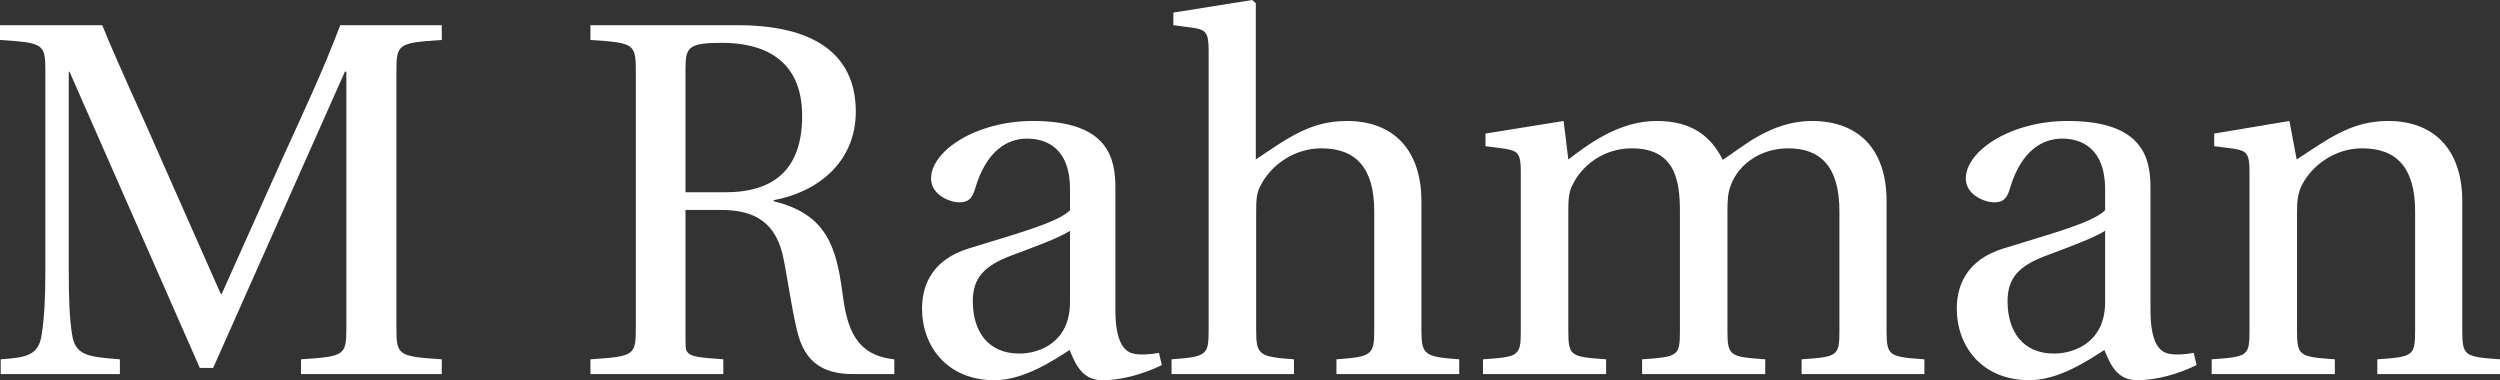 <svg data-v-423bf9ae="" xmlns="http://www.w3.org/2000/svg" viewBox="0 0 394.545 60" class="font"><rect x="0" y="0" width="394.545" height="60" fill="#333333" stroke="none"/><!----><!----><!----><g data-v-423bf9ae="" id="14b2d4a6-1c11-401c-9049-8bc75d92dc20" fill="white" transform="matrix(5.682,0,0,5.682,-2.614,-0.625)"><path d="M0.48 10.50L3.79 10.50L3.79 10.09C2.88 10.02 2.55 9.98 2.46 9.39C2.39 8.93 2.37 8.40 2.37 7.66L2.37 2.10L2.39 2.10L6.01 10.33L6.38 10.33L10.04 2.10L10.08 2.10L10.08 9.20C10.08 9.98 10.05 10.01 8.82 10.09L8.82 10.50L12.73 10.50L12.73 10.09C11.51 10.01 11.47 9.98 11.47 9.20L11.47 2.11C11.47 1.33 11.51 1.30 12.73 1.22L12.73 0.81L9.91 0.81C9.44 2.06 8.86 3.29 8.30 4.52L6.62 8.27L6.59 8.27L4.94 4.54C4.40 3.29 3.81 2.06 3.30 0.81L0.46 0.81L0.46 1.22C1.69 1.30 1.72 1.33 1.72 2.11L1.72 7.66C1.72 8.40 1.69 8.93 1.62 9.39C1.54 9.98 1.20 10.04 0.48 10.09ZM16.86 10.50L20.55 10.50L20.55 10.09C19.96 10.04 19.64 10.04 19.54 9.87C19.50 9.81 19.50 9.80 19.50 9.20L19.50 5.94L20.47 5.94C21.31 5.94 21.95 6.20 22.19 7.15C22.29 7.55 22.44 8.65 22.60 9.30C22.81 10.19 23.34 10.50 24.16 10.50L25.30 10.50L25.30 10.09C24.21 9.98 23.98 9.20 23.86 8.25C23.69 7 23.44 6.06 21.95 5.70L21.95 5.67C23.27 5.42 24.23 4.54 24.23 3.21C24.23 1.86 23.39 0.81 20.94 0.81L16.86 0.81L16.86 1.22C18.09 1.30 18.12 1.33 18.12 2.11L18.12 9.20C18.12 9.98 18.09 10.01 16.86 10.09ZM19.50 5.45L19.50 2.00C19.50 1.41 19.60 1.30 20.52 1.30C21.56 1.30 22.74 1.68 22.74 3.33C22.74 4.80 21.97 5.45 20.61 5.45ZM26.07 8.68C26.07 9.73 26.77 10.67 28.08 10.67C28.90 10.67 29.72 10.12 30.17 9.83C30.37 10.35 30.59 10.67 31.08 10.67C31.60 10.67 32.20 10.51 32.73 10.25L32.65 9.91C32.45 9.95 32.14 9.98 31.93 9.93C31.68 9.87 31.44 9.60 31.44 8.72L31.44 5.33C31.44 4.52 31.26 3.47 29.15 3.47C27.57 3.47 26.32 4.30 26.32 5.07C26.32 5.52 26.84 5.73 27.10 5.73C27.40 5.73 27.48 5.57 27.55 5.33C27.86 4.30 28.43 3.96 28.99 3.96C29.54 3.96 30.18 4.24 30.18 5.36L30.18 5.95C29.83 6.31 28.48 6.66 27.37 7.01C26.36 7.32 26.07 8.02 26.07 8.68ZM27.48 8.48C27.48 7.83 27.79 7.49 28.57 7.20C29.13 6.99 29.88 6.72 30.18 6.52L30.18 8.50C30.18 9.63 29.32 9.93 28.77 9.93C27.90 9.93 27.48 9.31 27.48 8.48ZM33.00 10.50L36.40 10.50L36.40 10.09C35.43 10.02 35.35 9.97 35.35 9.28L35.35 6.01C35.35 5.66 35.36 5.46 35.48 5.25C35.77 4.69 36.41 4.23 37.16 4.23C38.11 4.23 38.63 4.76 38.63 5.98L38.63 9.28C38.63 9.97 38.56 10.02 37.58 10.09L37.58 10.50L40.99 10.50L40.99 10.09C40.03 10.02 39.94 9.97 39.94 9.28L39.94 5.70C39.94 4.28 39.17 3.47 37.87 3.47C36.85 3.47 36.22 3.95 35.34 4.54L35.34 0.20L35.24 0.11L33.05 0.46L33.05 0.81L33.59 0.88C33.95 0.94 34.03 1.01 34.03 1.51L34.03 9.28C34.03 9.97 33.98 10.02 33.00 10.09ZM41.65 10.50L45.07 10.50L45.07 10.09C44.07 10.02 44.02 10.00 44.02 9.28L44.02 6.01C44.02 5.66 44.03 5.46 44.13 5.26C44.39 4.70 45.01 4.23 45.78 4.23C46.98 4.23 47.12 5.11 47.12 5.98L47.12 9.28C47.12 10.00 47.08 10.02 46.07 10.09L46.07 10.50L49.49 10.50L49.49 10.09C48.50 10.02 48.44 10.00 48.44 9.28L48.44 6.01C48.44 5.66 48.45 5.46 48.54 5.24C48.75 4.68 49.35 4.23 50.13 4.23C51.02 4.23 51.55 4.73 51.55 5.98L51.55 9.28C51.55 10.00 51.51 10.02 50.50 10.09L50.50 10.50L53.91 10.50L53.91 10.09C52.92 10.02 52.86 10.00 52.86 9.28L52.86 5.70C52.86 4.28 52.11 3.47 50.78 3.47C49.63 3.47 48.80 4.24 48.31 4.55C47.98 3.89 47.45 3.47 46.47 3.47C45.39 3.47 44.51 4.17 44.02 4.54L43.89 3.47L41.72 3.82L41.72 4.17L42.25 4.24C42.62 4.30 42.70 4.37 42.70 4.87L42.70 9.28C42.70 10.00 42.66 10.02 41.65 10.09ZM54.81 8.68C54.81 9.73 55.51 10.67 56.83 10.67C57.64 10.67 58.46 10.12 58.91 9.83C59.11 10.35 59.33 10.67 59.82 10.67C60.34 10.67 60.94 10.51 61.47 10.25L61.39 9.91C61.19 9.95 60.89 9.98 60.68 9.93C60.42 9.87 60.19 9.60 60.19 8.72L60.19 5.33C60.19 4.52 60.00 3.47 57.89 3.47C56.31 3.47 55.06 4.30 55.06 5.07C55.06 5.52 55.58 5.73 55.85 5.73C56.14 5.73 56.22 5.57 56.29 5.33C56.60 4.30 57.18 3.96 57.74 3.96C58.28 3.96 58.93 4.24 58.93 5.36L58.93 5.95C58.58 6.31 57.22 6.66 56.11 7.01C55.10 7.32 54.81 8.02 54.81 8.68ZM56.22 8.48C56.22 7.83 56.53 7.49 57.32 7.20C57.88 6.99 58.62 6.72 58.93 6.52L58.93 8.50C58.93 9.63 58.06 9.93 57.51 9.93C56.64 9.93 56.22 9.31 56.22 8.48ZM61.89 10.50L65.31 10.50L65.31 10.09C64.32 10.02 64.26 10.00 64.26 9.28L64.26 6.01C64.26 5.66 64.29 5.46 64.40 5.24C64.69 4.69 65.32 4.23 66.07 4.23C67.02 4.23 67.54 4.76 67.54 5.98L67.54 9.28C67.54 10.00 67.49 10.02 66.49 10.09L66.49 10.50L69.90 10.50L69.90 10.09C68.91 10.02 68.85 10.00 68.85 9.28L68.85 5.70C68.85 4.28 68.08 3.47 66.79 3.47C65.76 3.47 65.11 3.98 64.25 4.54L64.05 3.47L61.96 3.82L61.96 4.17L62.50 4.24C62.86 4.30 62.94 4.37 62.94 4.87L62.94 9.28C62.94 10.00 62.90 10.02 61.89 10.09Z"></path></g><!----><!----></svg>